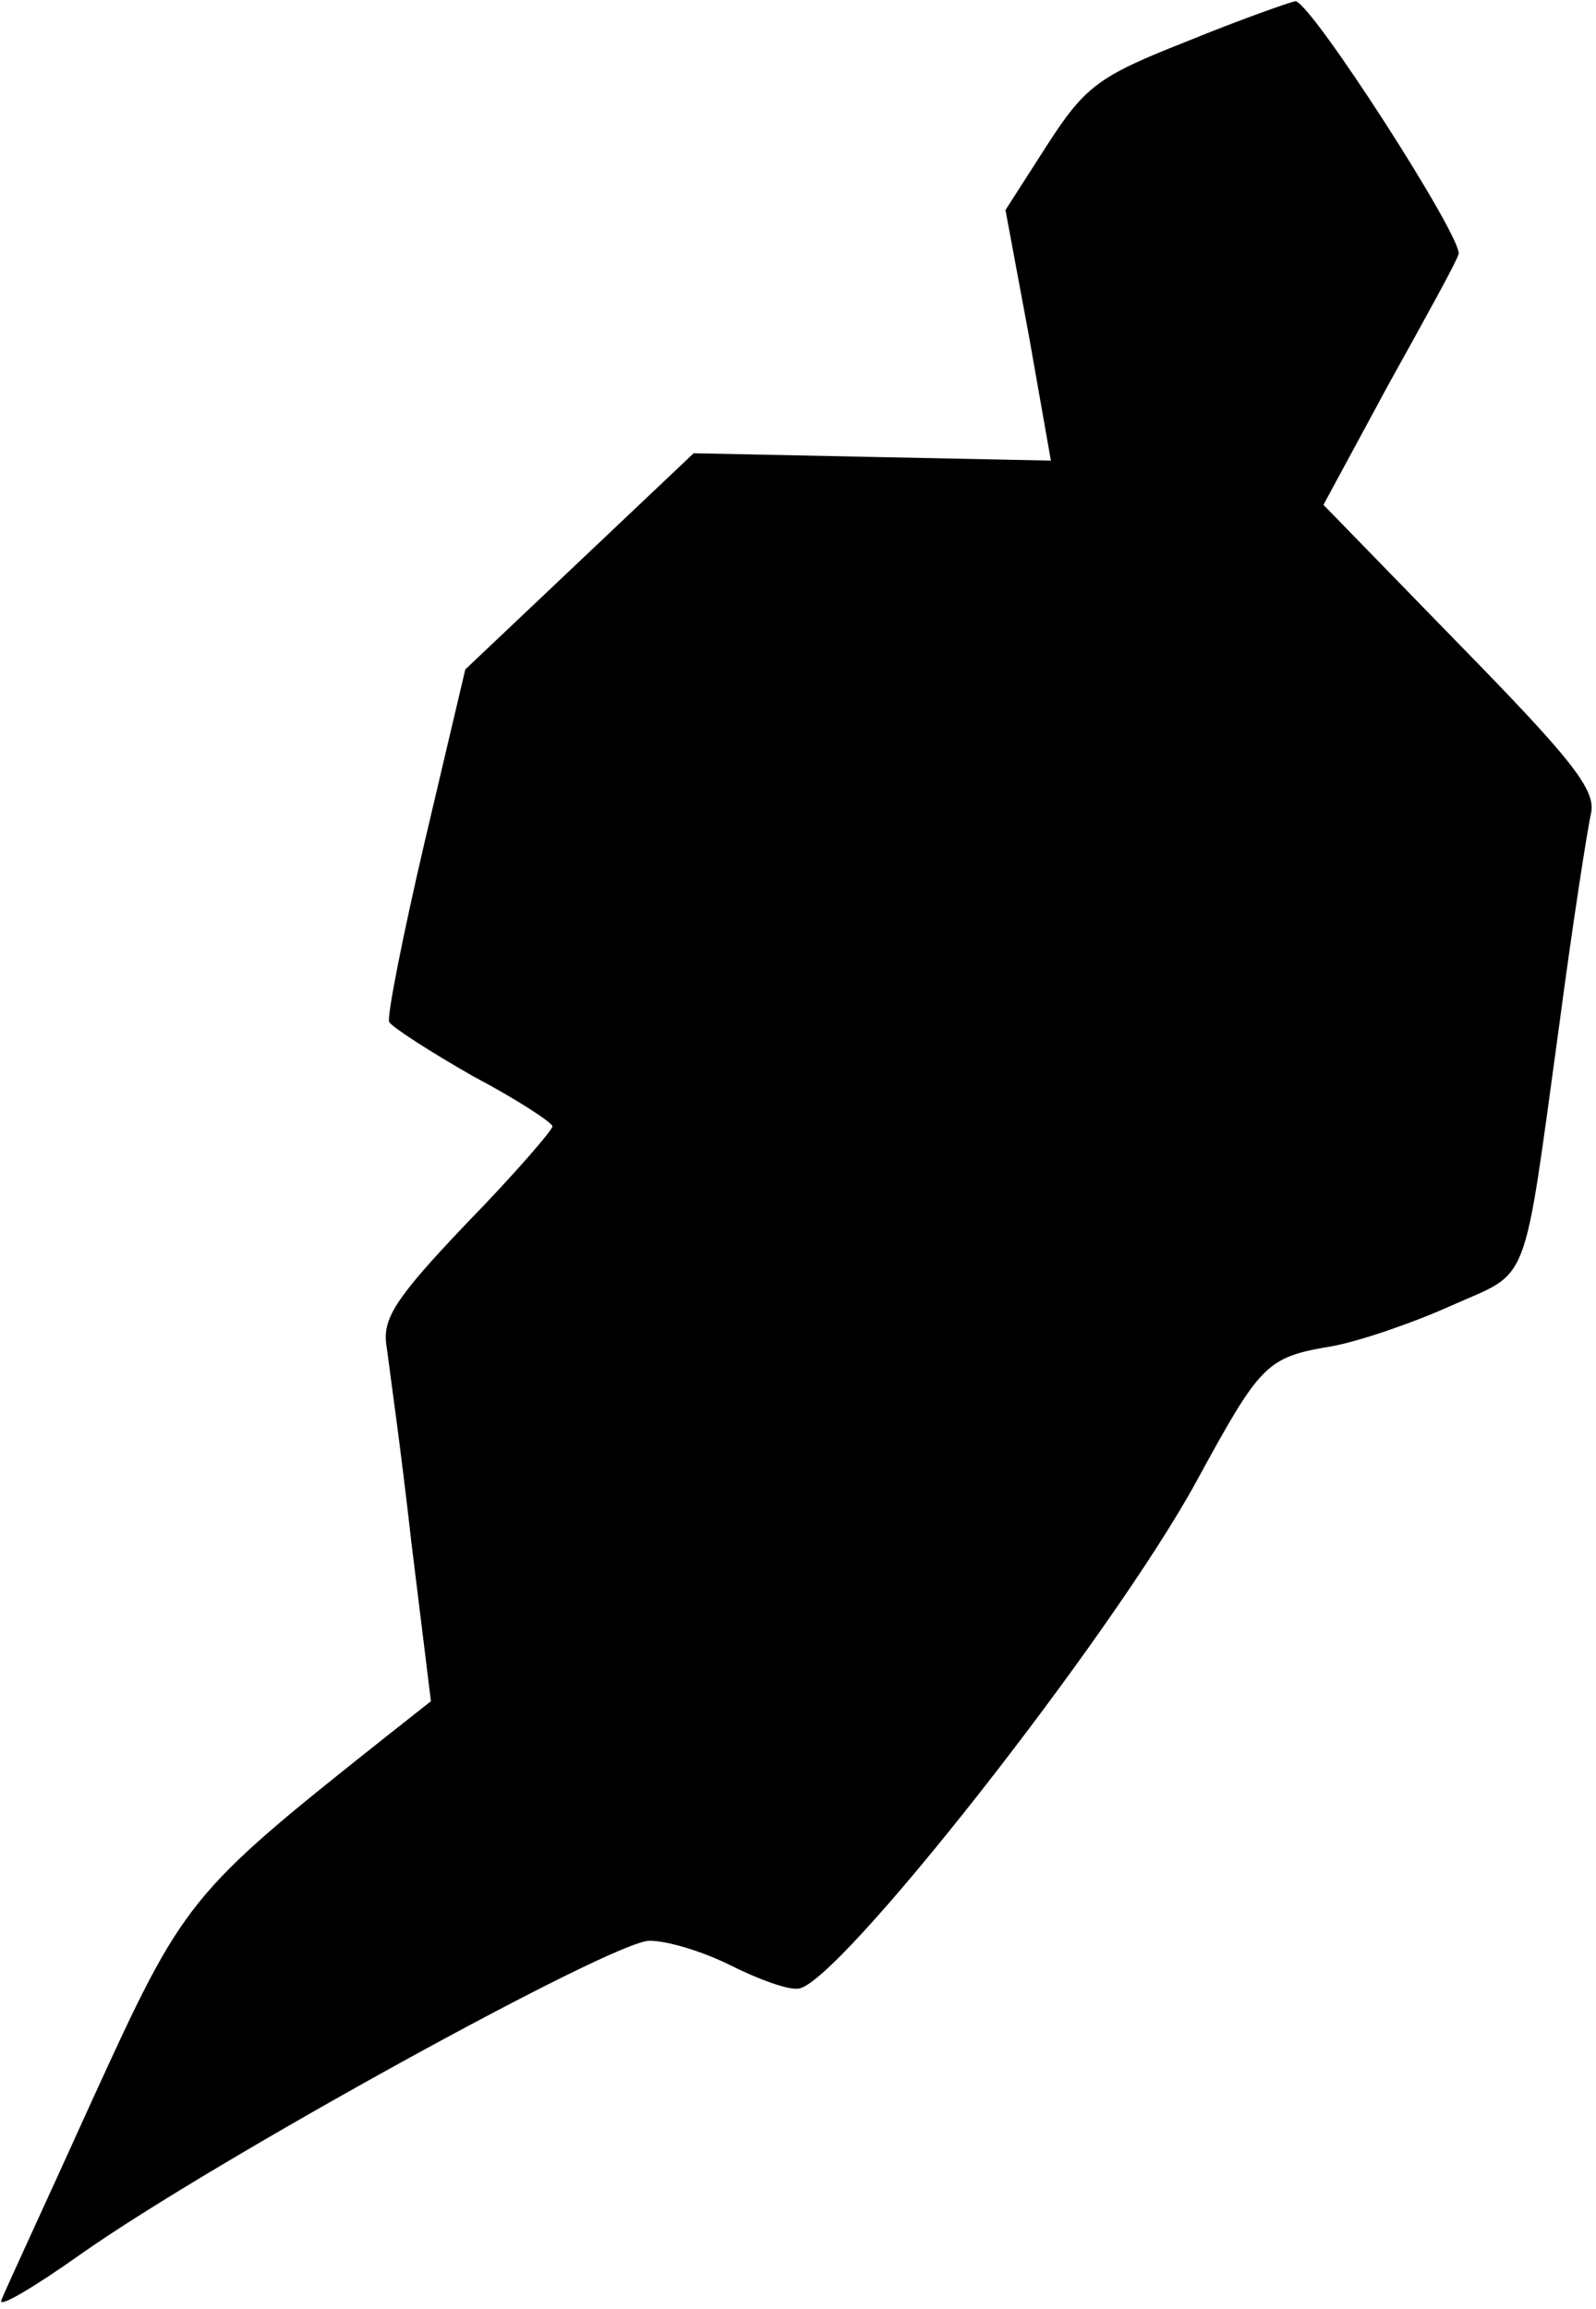 <?xml version="1.0" standalone="no"?>
<!DOCTYPE svg PUBLIC "-//W3C//DTD SVG 20010904//EN"
 "http://www.w3.org/TR/2001/REC-SVG-20010904/DTD/svg10.dtd">
<svg version="1.0" xmlns="http://www.w3.org/2000/svg"
 width="130pt" height="188pt" viewBox="0 0 130 188"
 preserveAspectRatio="xMidYMid meet">
<g transform="translate(0,188) scale(0.1,-0.1)"
fill="#000000" stroke="none">
<path fill="#000000" stroke="none" d="M966 1846 c-71 -28 -82 -36 -113 -84
l-34 -53 19 -102 18 -102 -146 3 -145 3 -93 -88 -93 -88 -33 -140 c-18 -77
-31 -143 -29 -147 2 -4 33 -24 68 -44 36 -19 65 -38 65 -41 0 -3 -31 -39 -70
-79 -59 -62 -69 -78 -65 -101 2 -16 12 -86 20 -158 l16 -130 -38 -30 c-160
-127 -163 -131 -238 -295 -38 -84 -72 -157 -74 -163 -2 -6 27 11 65 38 108 76
433 255 463 255 15 0 44 -9 66 -20 22 -11 46 -20 55 -19 31 1 255 286 324 412
53 97 57 102 111 111 22 4 66 19 97 33 65 29 58 10 88 228 11 83 23 160 26
173 4 19 -16 44 -107 137 l-111 114 53 98 c30 54 56 101 57 106 5 11 -121 207
-133 206 -5 -1 -45 -15 -89 -33z"/>
</g>
</svg>
